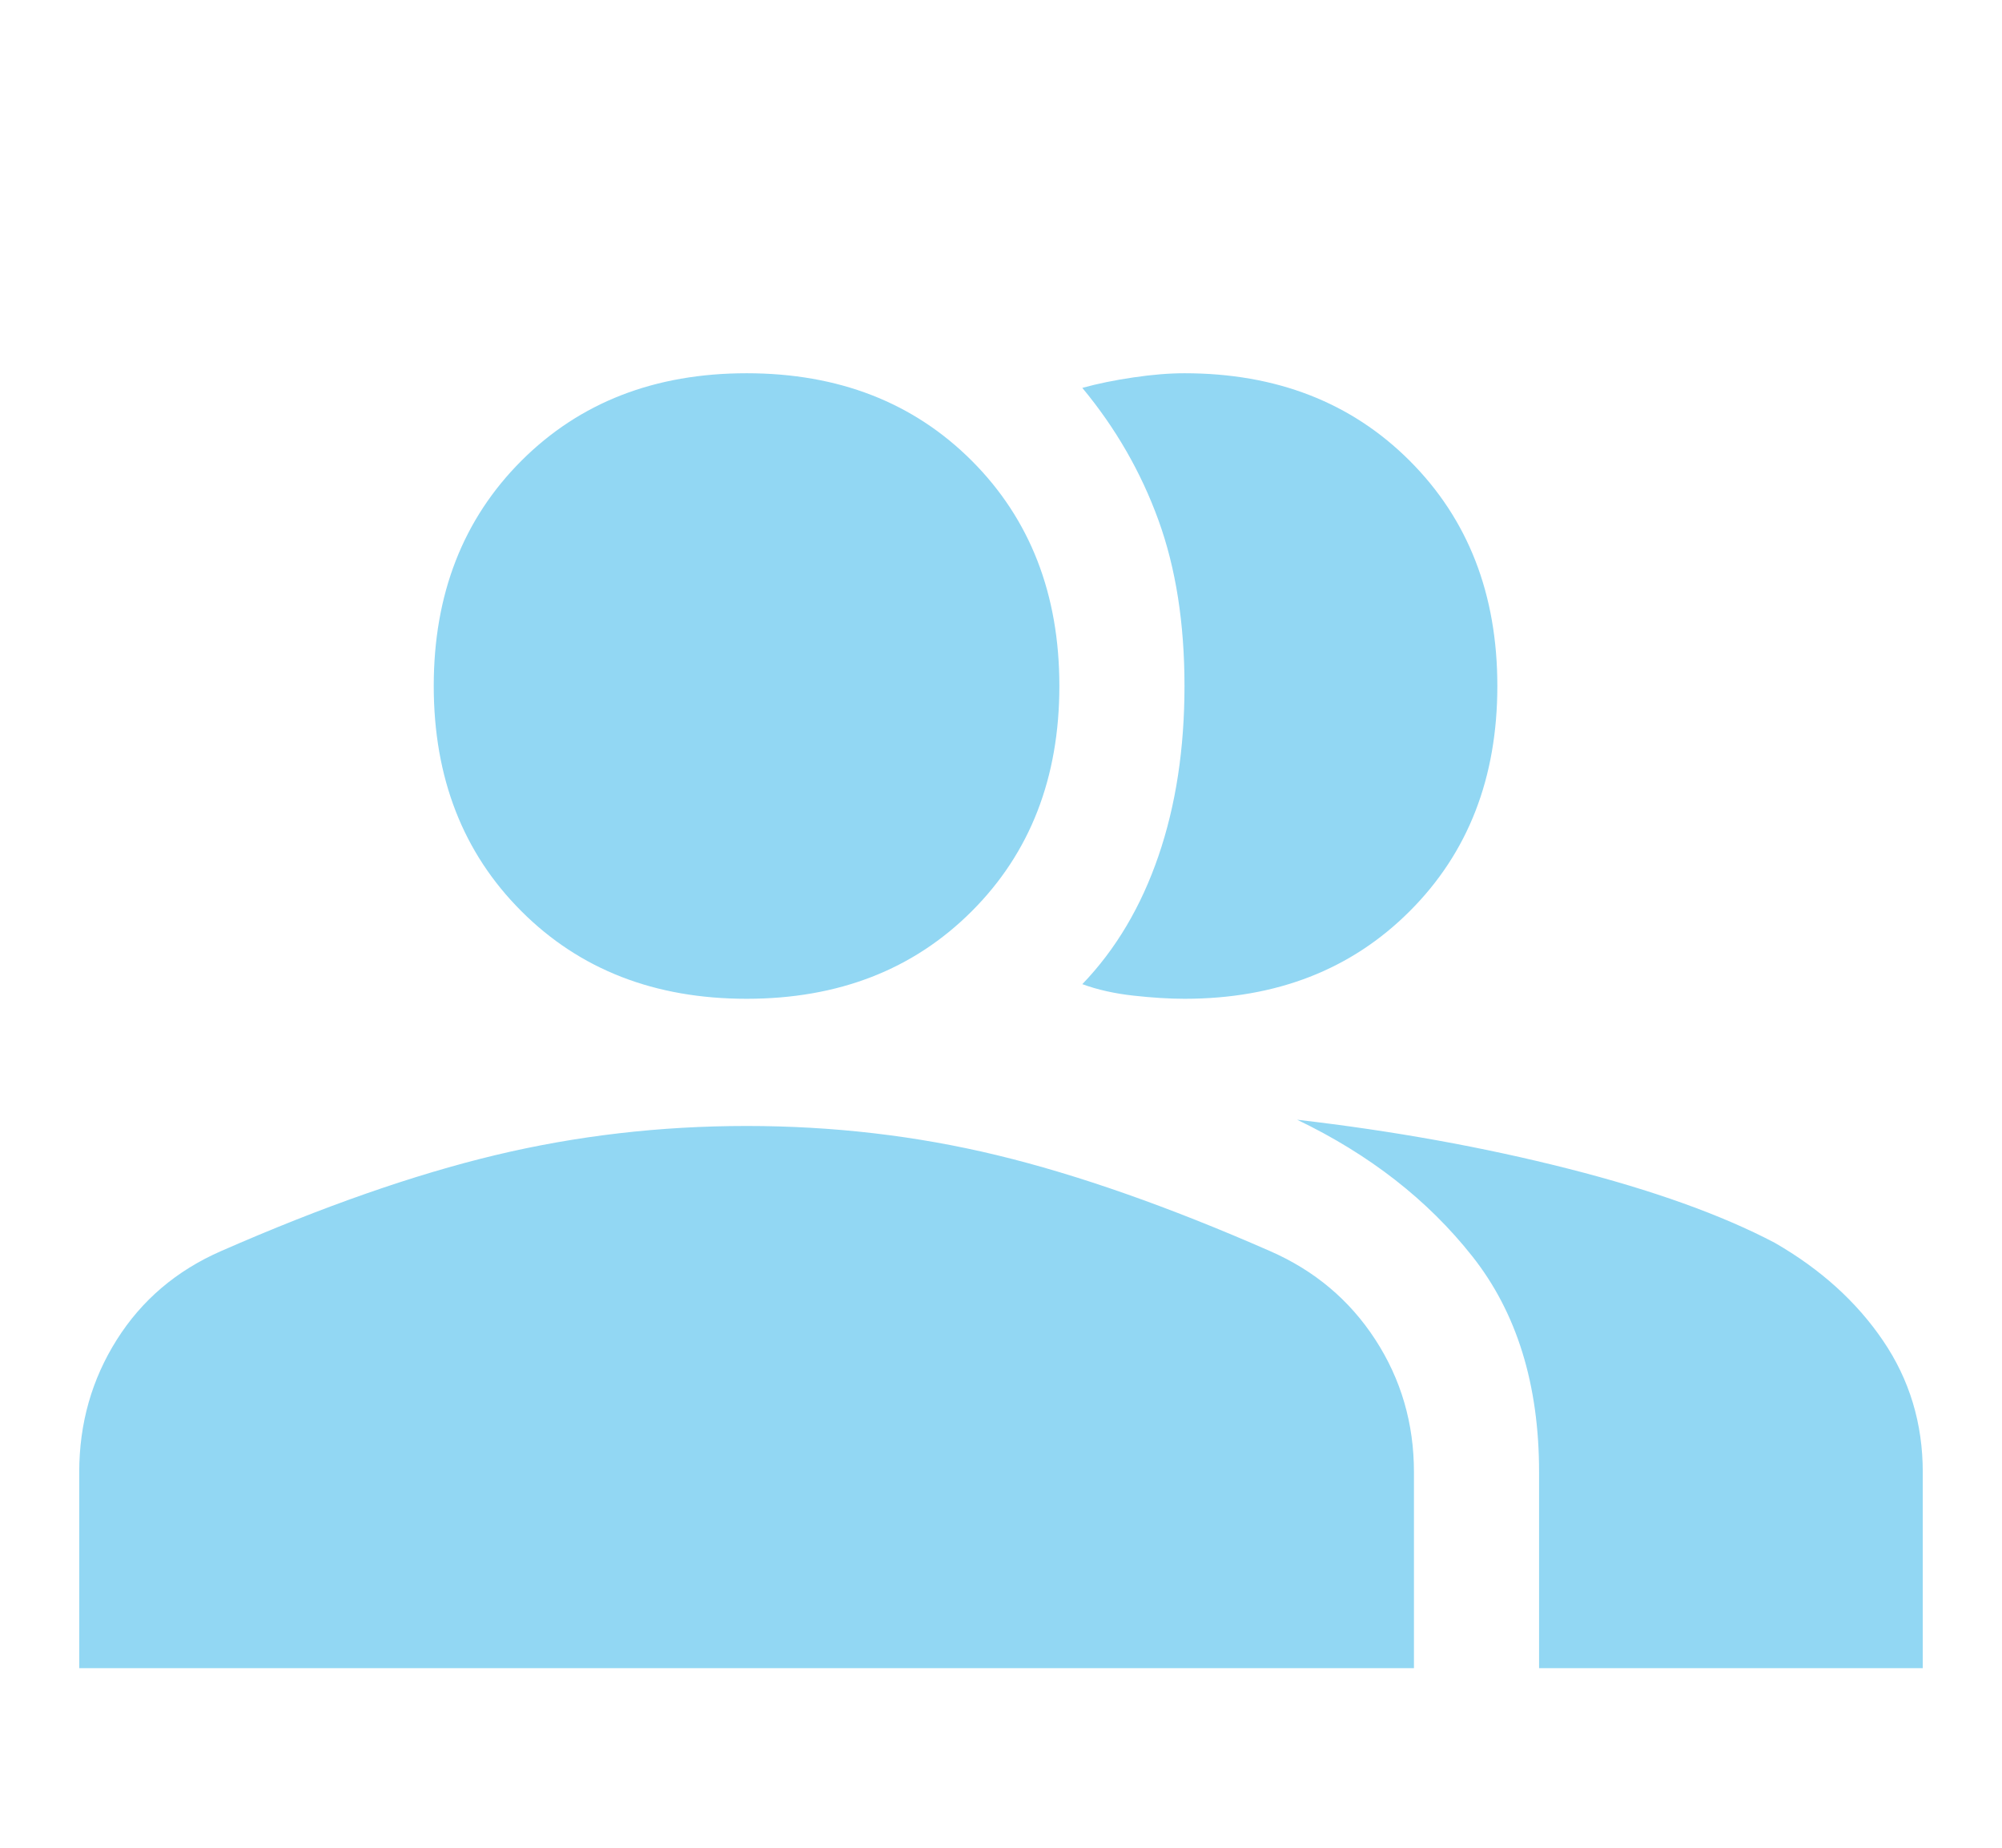 <svg width="26" height="24" viewBox="0 0 26 24" fill="none" xmlns="http://www.w3.org/2000/svg">
<g filter="url(#filter0_d_121_469)">
<path d="M1.029 19.667V17.121C1.029 16.489 1.192 15.916 1.517 15.401C1.842 14.886 2.293 14.503 2.871 14.25C4.189 13.672 5.376 13.257 6.432 13.004C7.489 12.751 8.577 12.625 9.696 12.625C10.815 12.625 11.899 12.751 12.946 13.004C13.993 13.257 15.176 13.672 16.494 14.25C17.072 14.503 17.528 14.886 17.862 15.401C18.196 15.916 18.363 16.489 18.363 17.121V19.667H1.029ZM19.988 19.667V17.121C19.988 15.983 19.699 15.049 19.121 14.318C18.543 13.586 17.785 12.995 16.846 12.544C18.092 12.688 19.265 12.9 20.367 13.18C21.468 13.46 22.362 13.781 23.048 14.142C23.644 14.485 24.113 14.909 24.456 15.415C24.799 15.92 24.971 16.489 24.971 17.121V19.667H19.988ZM9.696 10.973C8.504 10.973 7.529 10.594 6.771 9.835C6.013 9.077 5.633 8.102 5.633 6.91C5.633 5.719 6.013 4.744 6.771 3.985C7.529 3.227 8.504 2.848 9.696 2.848C10.888 2.848 11.863 3.227 12.621 3.985C13.379 4.744 13.758 5.719 13.758 6.91C13.758 8.102 13.379 9.077 12.621 9.835C11.863 10.594 10.888 10.973 9.696 10.973V10.973ZM19.446 6.91C19.446 8.102 19.067 9.077 18.308 9.835C17.55 10.594 16.575 10.973 15.383 10.973C15.185 10.973 14.964 10.959 14.72 10.932C14.476 10.905 14.255 10.856 14.056 10.783C14.49 10.332 14.819 9.777 15.045 9.118C15.271 8.459 15.383 7.723 15.383 6.91C15.383 6.098 15.271 5.38 15.045 4.757C14.819 4.134 14.49 3.561 14.056 3.038C14.255 2.983 14.476 2.938 14.72 2.902C14.964 2.866 15.185 2.848 15.383 2.848C16.575 2.848 17.55 3.227 18.308 3.985C19.067 4.744 19.446 5.719 19.446 6.91V6.91Z" fill="#92D7F3"/>
</g>
<defs>
<filter id="filter0_d_121_469" x="-2.971" y="0.848" width="31.942" height="24.819" filterUnits="userSpaceOnUse" color-interpolation-filters="sRGB">
<feFlood flood-opacity="0" result="BackgroundImageFix"/>
<feColorMatrix in="SourceAlpha" type="matrix" values="0 0 0 0 0 0 0 0 0 0 0 0 0 0 0 0 0 0 127 0" result="hardAlpha"/>
<feOffset dy="2"/>
<feGaussianBlur stdDeviation="2"/>
<feComposite in2="hardAlpha" operator="out"/>
<feColorMatrix type="matrix" values="0 0 0 0 0.047 0 0 0 0 0.067 0 0 0 0 0.082 0 0 0 0.4 0"/>
<feBlend mode="normal" in2="BackgroundImageFix" result="effect1_dropShadow_121_469"/>
<feBlend mode="normal" in="SourceGraphic" in2="effect1_dropShadow_121_469" result="shape"/>
</filter>
</defs>
</svg>
